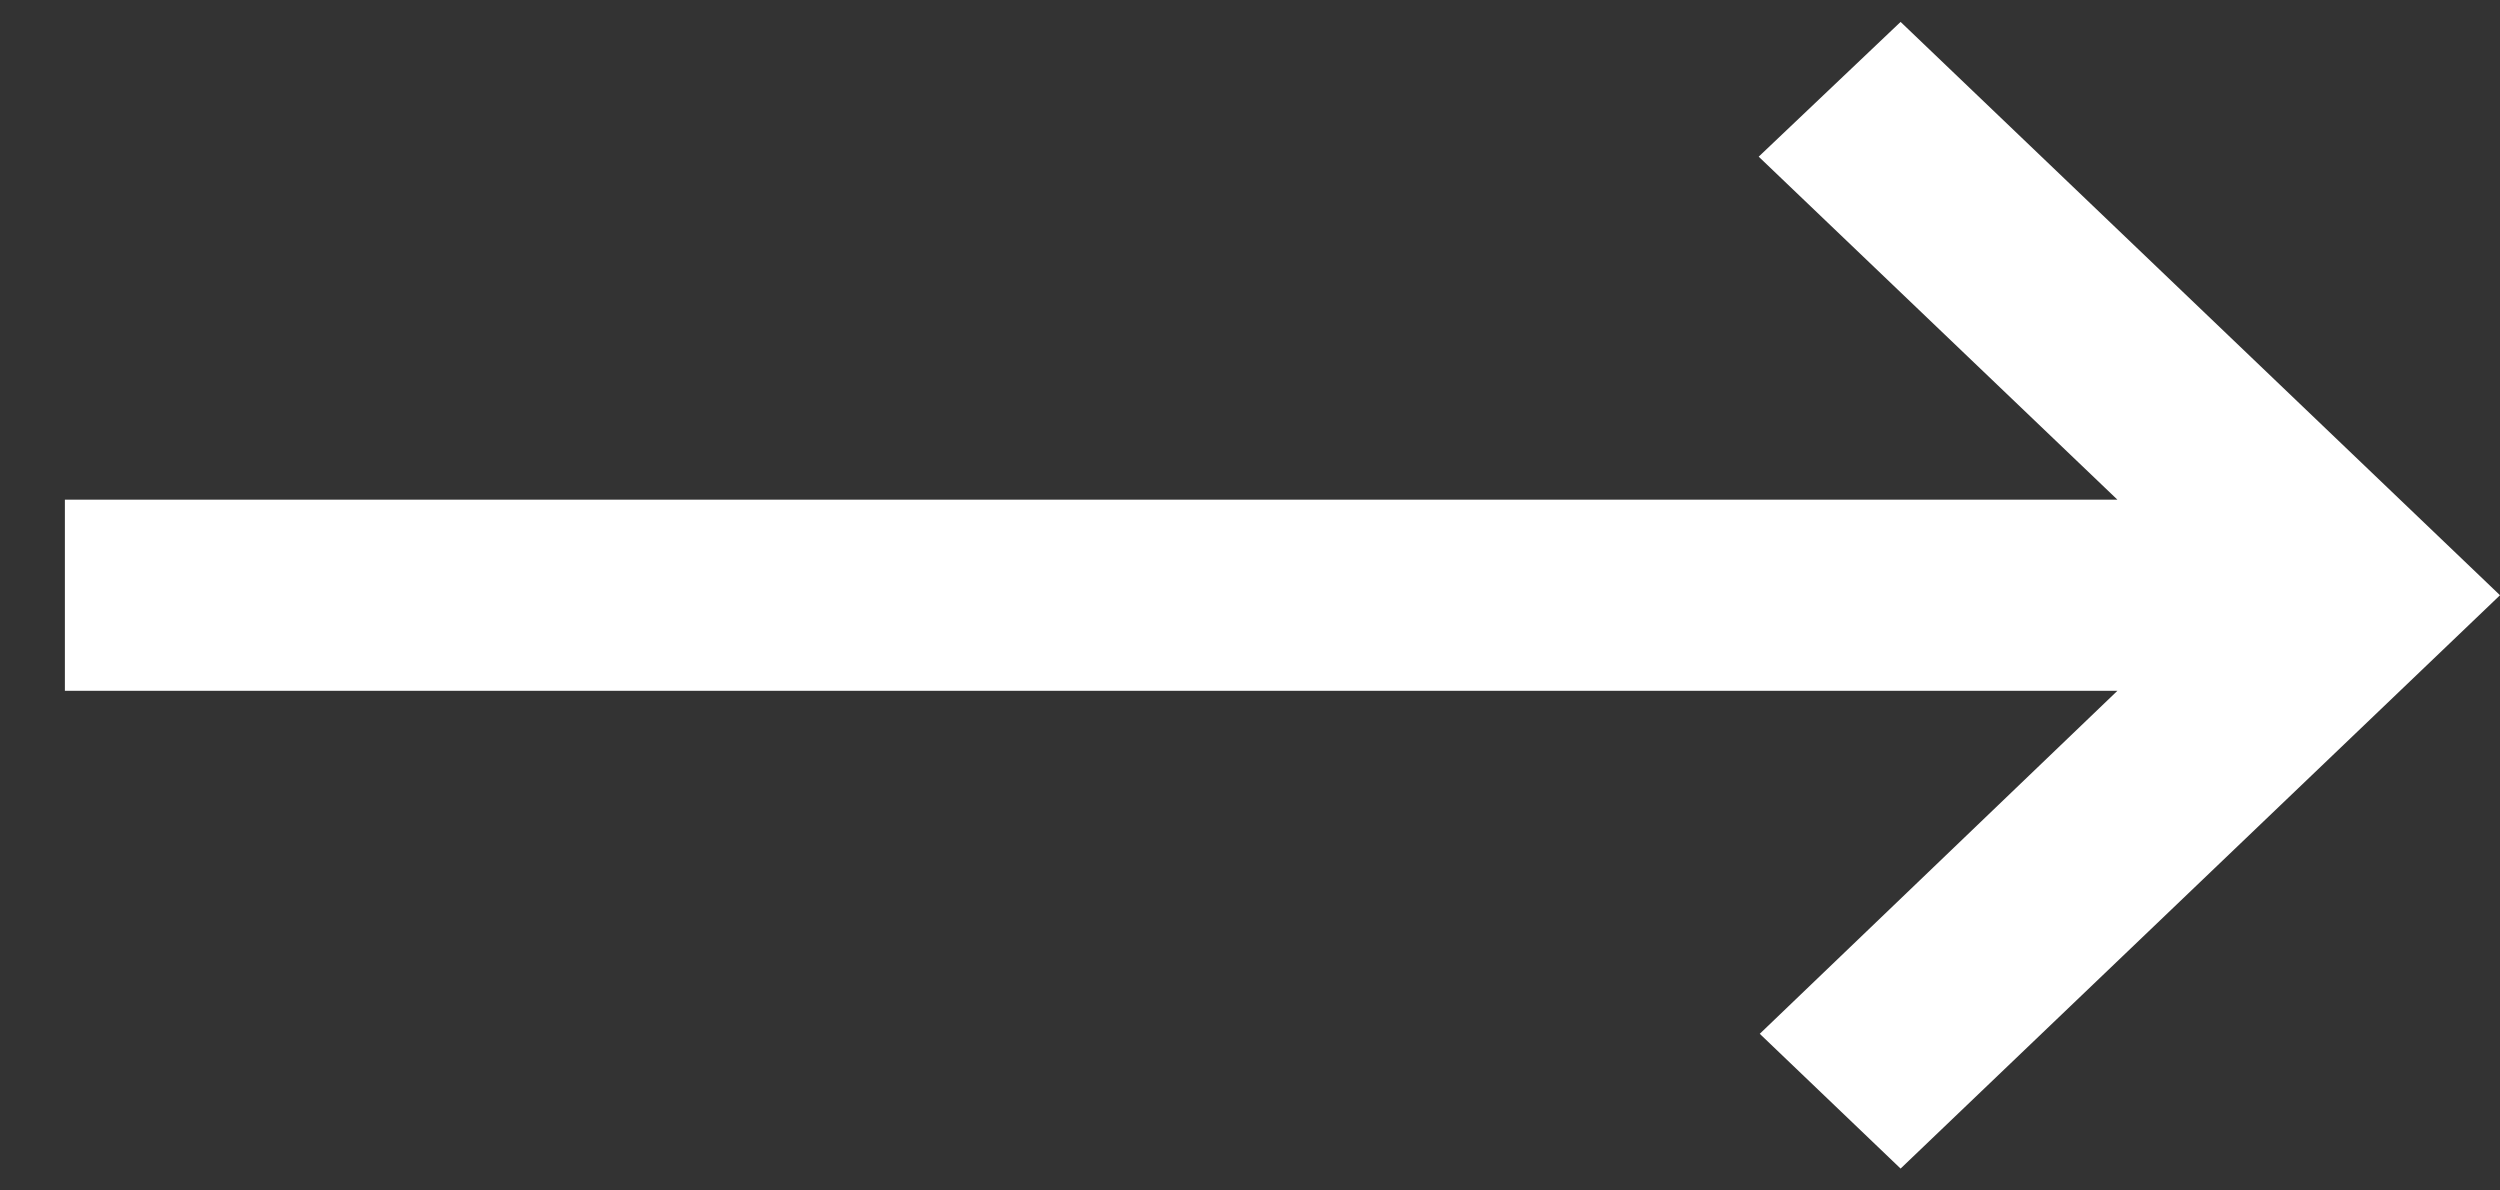 <svg width="21" height="10" viewBox="0 0 21 10" fill="none" xmlns="http://www.w3.org/2000/svg">
<rect x="0" y="0" width="21" height="10" fill="#333333" stroke="none"/>
<path d="M14.782 8.684L17.786 5.803L0.545 5.803L0.545 4.197L17.786 4.197L14.773 1.316L15.965 0.184L21 5L15.965 9.816L14.782 8.684Z" fill="white"/>
</svg>
